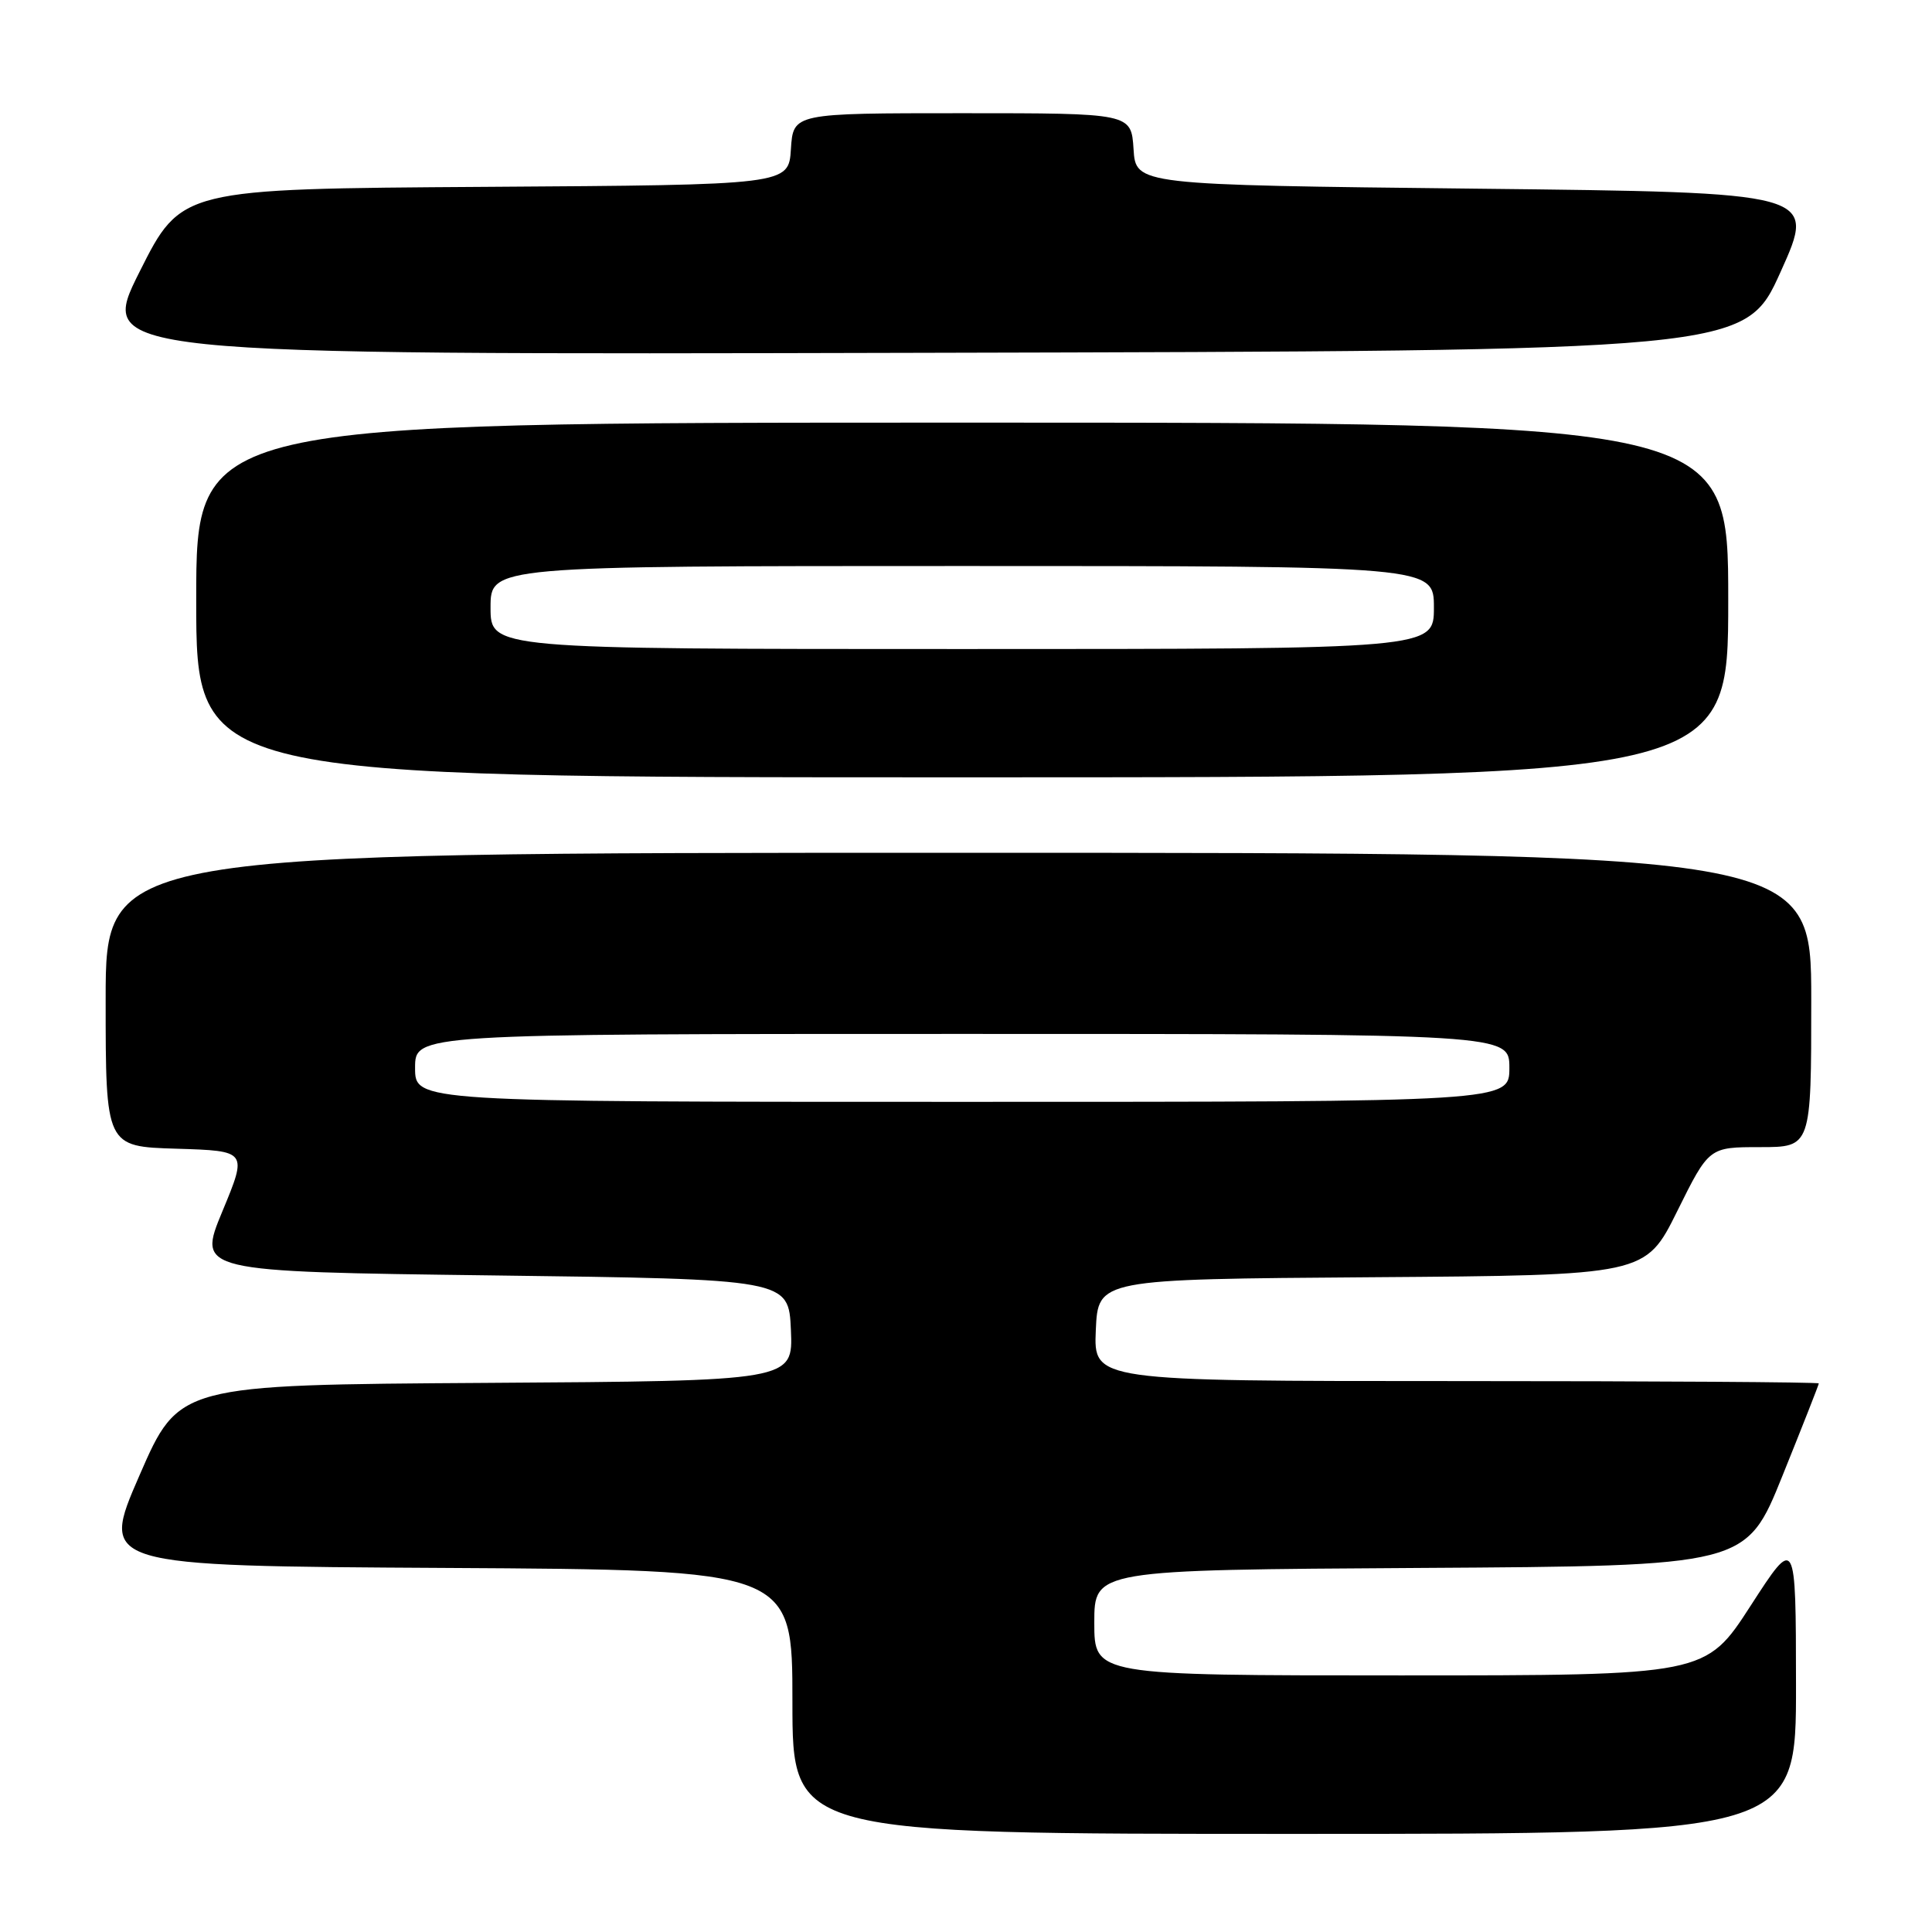 <?xml version="1.0" encoding="UTF-8" standalone="no"?>
<!DOCTYPE svg PUBLIC "-//W3C//DTD SVG 1.1//EN" "http://www.w3.org/Graphics/SVG/1.1/DTD/svg11.dtd" >
<svg xmlns="http://www.w3.org/2000/svg" xmlns:xlink="http://www.w3.org/1999/xlink" version="1.1" viewBox="0 0 256 256">
 <g >
 <path fill="currentColor"
d=" M 237.98 223.25 C 237.96 203.50 237.96 203.50 231.98 212.75 C 226.00 222.00 226.00 222.00 185.50 222.00 C 145.00 222.00 145.00 222.00 145.00 215.01 C 145.00 208.02 145.00 208.02 188.18 207.76 C 231.37 207.50 231.37 207.50 236.18 195.56 C 238.83 188.99 241.00 183.48 241.00 183.31 C 241.00 183.14 219.38 183.00 192.95 183.00 C 144.91 183.00 144.91 183.00 145.20 176.25 C 145.50 169.50 145.50 169.50 181.76 169.24 C 218.03 168.98 218.03 168.98 222.24 160.49 C 226.45 152.00 226.45 152.00 233.22 152.00 C 240.00 152.00 240.00 152.00 240.00 132.50 C 240.00 113.00 240.00 113.00 127.00 113.00 C 14.00 113.00 14.00 113.00 14.00 132.46 C 14.00 151.93 14.00 151.93 23.40 152.21 C 32.79 152.50 32.79 152.50 29.47 160.50 C 26.15 168.50 26.15 168.50 65.33 169.00 C 104.50 169.50 104.50 169.50 104.80 176.24 C 105.09 182.98 105.09 182.98 64.40 183.24 C 23.70 183.50 23.70 183.50 18.48 195.50 C 13.25 207.50 13.25 207.50 59.13 207.76 C 105.00 208.02 105.00 208.02 105.00 225.51 C 105.00 243.00 105.00 243.00 171.50 243.00 C 238.00 243.00 238.00 243.00 237.98 223.25 Z  M 229.00 79.50 C 229.00 56.00 229.00 56.00 127.50 56.00 C 26.00 56.00 26.00 56.00 26.00 79.50 C 26.00 103.00 26.00 103.00 127.50 103.00 C 229.00 103.00 229.00 103.00 229.00 79.50 Z  M 235.95 36.00 C 240.68 25.50 240.68 25.50 195.59 25.00 C 150.50 24.50 150.50 24.50 150.20 19.75 C 149.89 15.00 149.89 15.00 127.50 15.00 C 105.11 15.00 105.11 15.00 104.80 19.75 C 104.50 24.50 104.50 24.50 64.25 24.76 C 24.01 25.02 24.01 25.02 18.49 36.02 C 12.98 47.01 12.98 47.01 122.10 46.75 C 231.22 46.50 231.22 46.50 235.95 36.00 Z  M 55.00 141.50 C 55.00 137.00 55.00 137.00 127.50 137.00 C 200.00 137.00 200.00 137.00 200.00 141.50 C 200.00 146.00 200.00 146.00 127.50 146.00 C 55.00 146.00 55.00 146.00 55.00 141.50 Z  M 65.00 80.50 C 65.00 75.00 65.00 75.00 127.50 75.00 C 190.00 75.00 190.00 75.00 190.00 80.50 C 190.00 86.00 190.00 86.00 127.50 86.00 C 65.00 86.00 65.00 86.00 65.00 80.50 Z "/>
</g>
</svg>